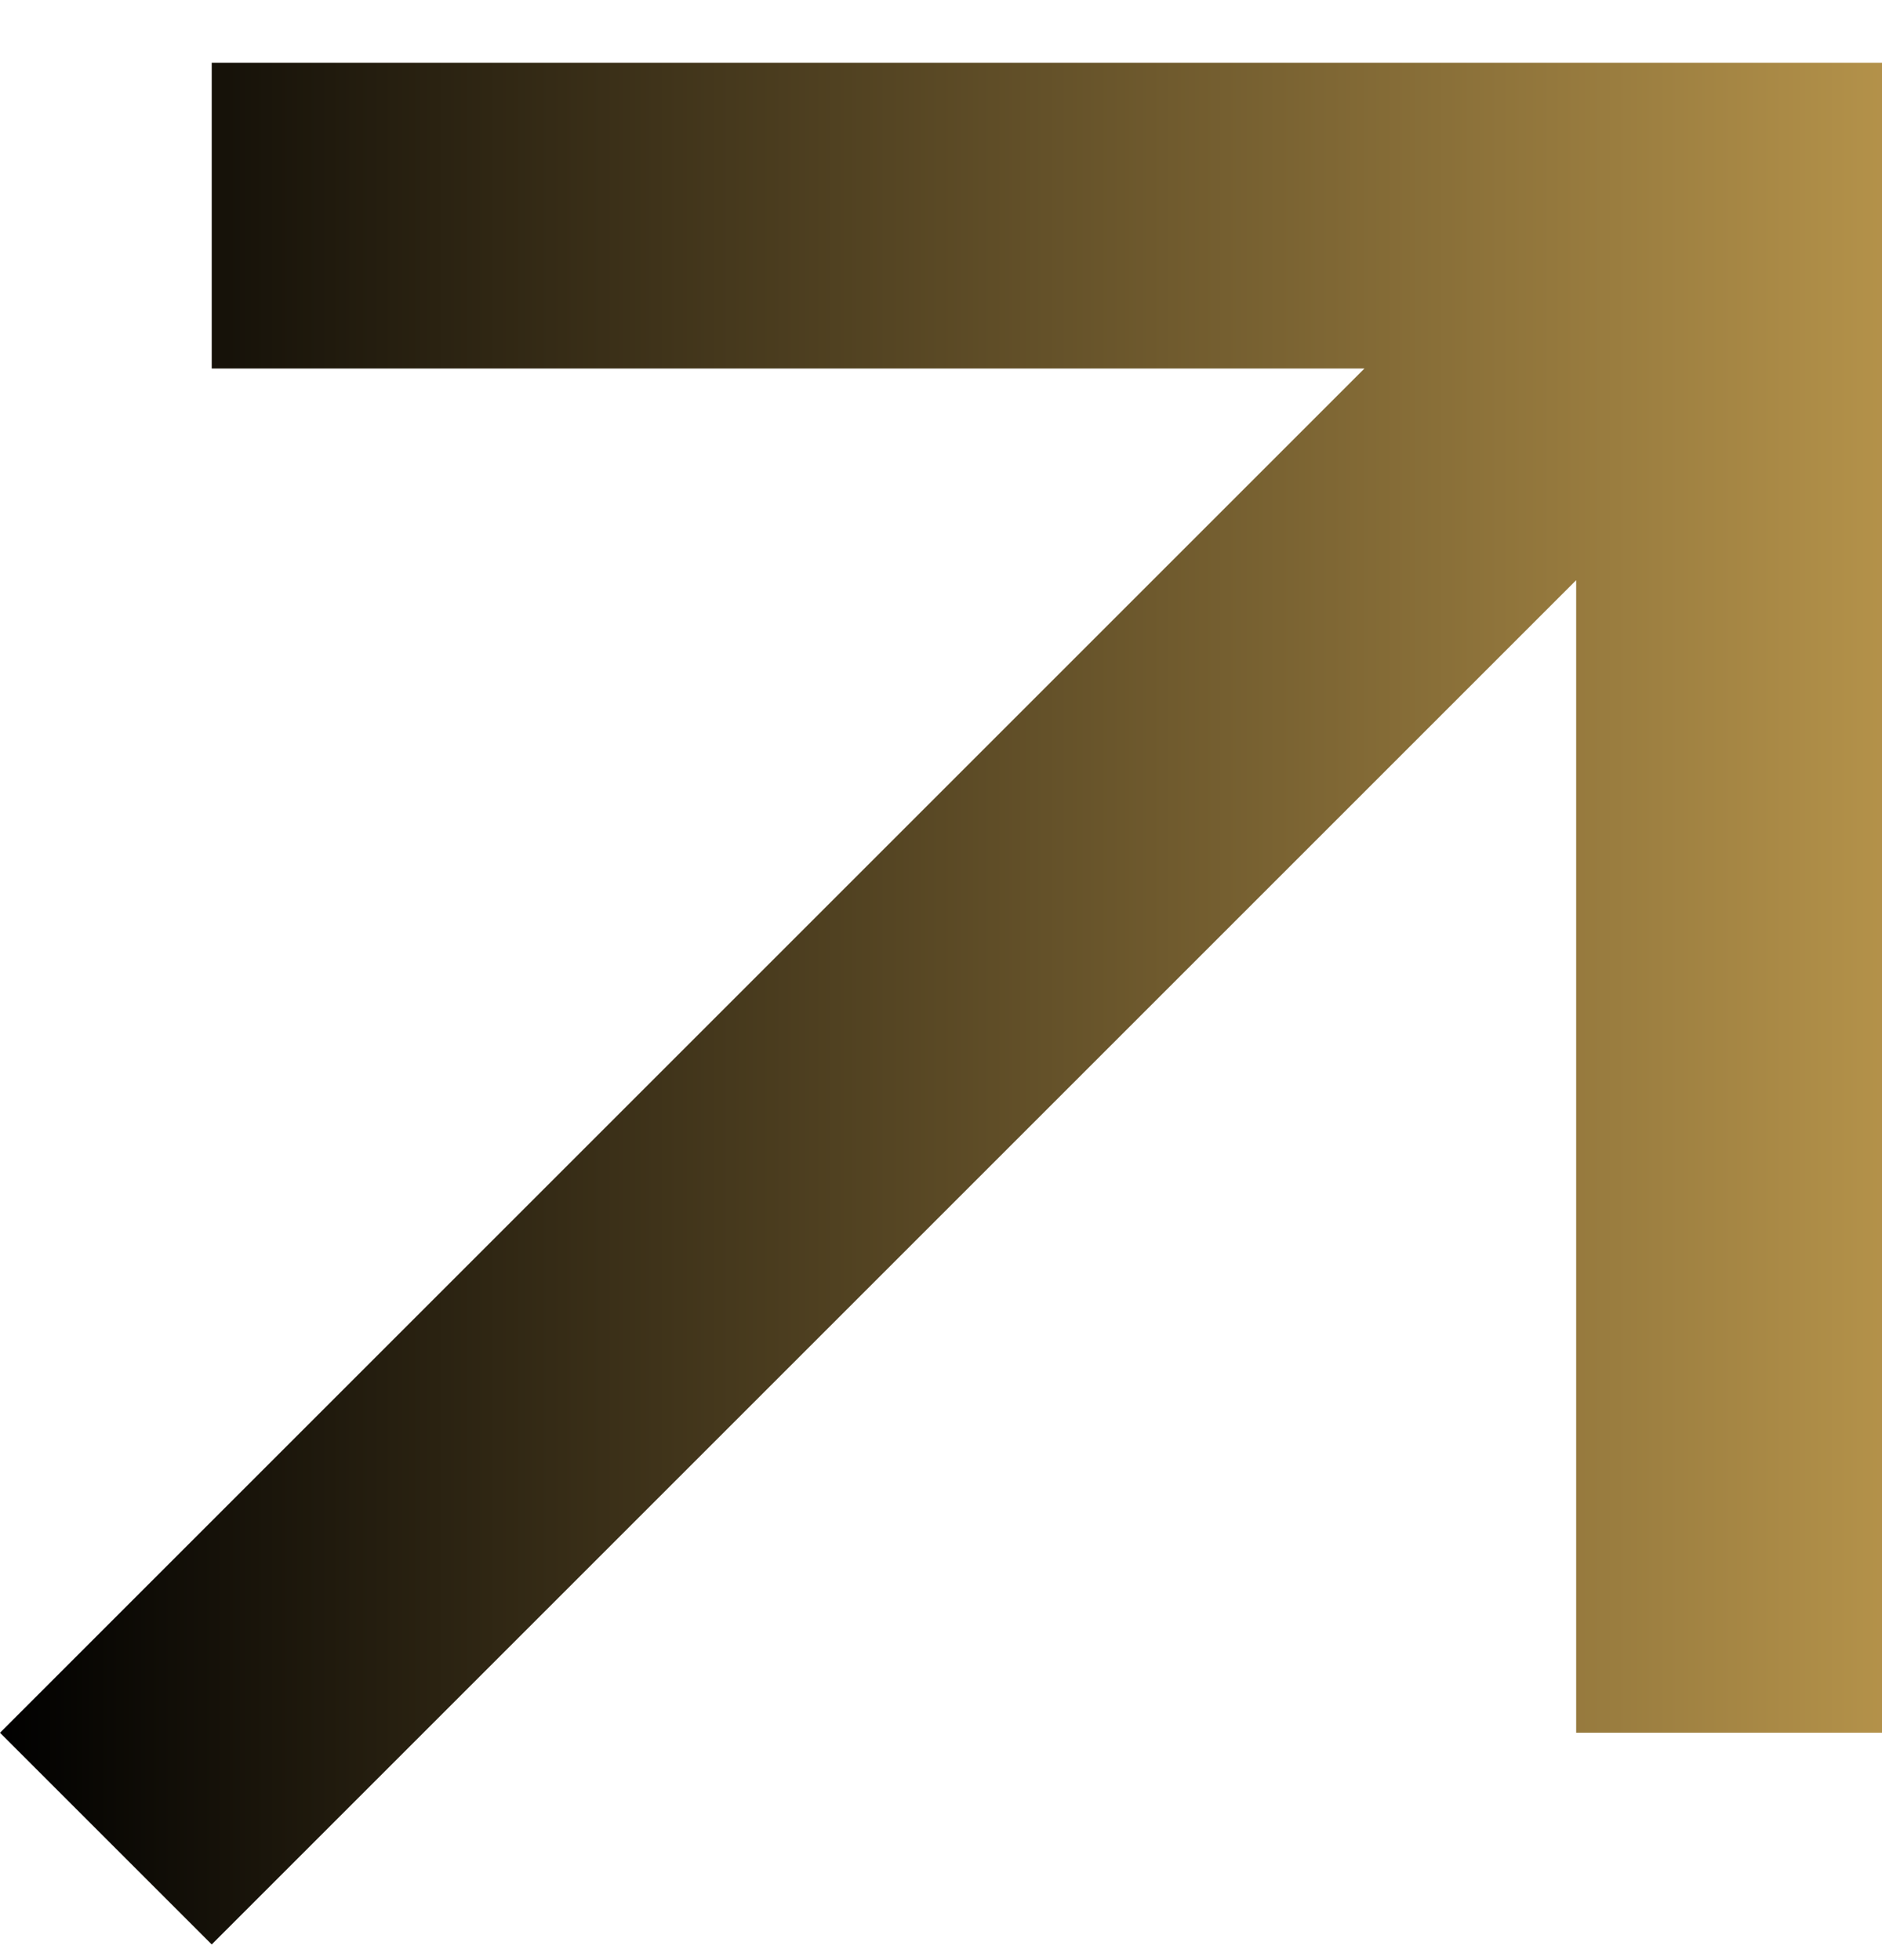 <svg version="1.2" xmlns="http://www.w3.org/2000/svg" viewBox="0 0 24 25" width="24" height="25"><defs><linearGradient id="P" gradientUnits="userSpaceOnUse"/><linearGradient id="g1" x2="1" href="#P" gradientTransform="matrix(24,0,0,24,0,12.839)"><stop/><stop offset="1" stop-color="#b4924a"/></linearGradient></defs><style>.a{fill:url(#g1)}</style><path class="a" d="m20.1 7.4l-17.4 17.4-2.7-2.7 17.4-17.4h-14.7v-3.9h21.3v21.3h-3.9z"/></svg>